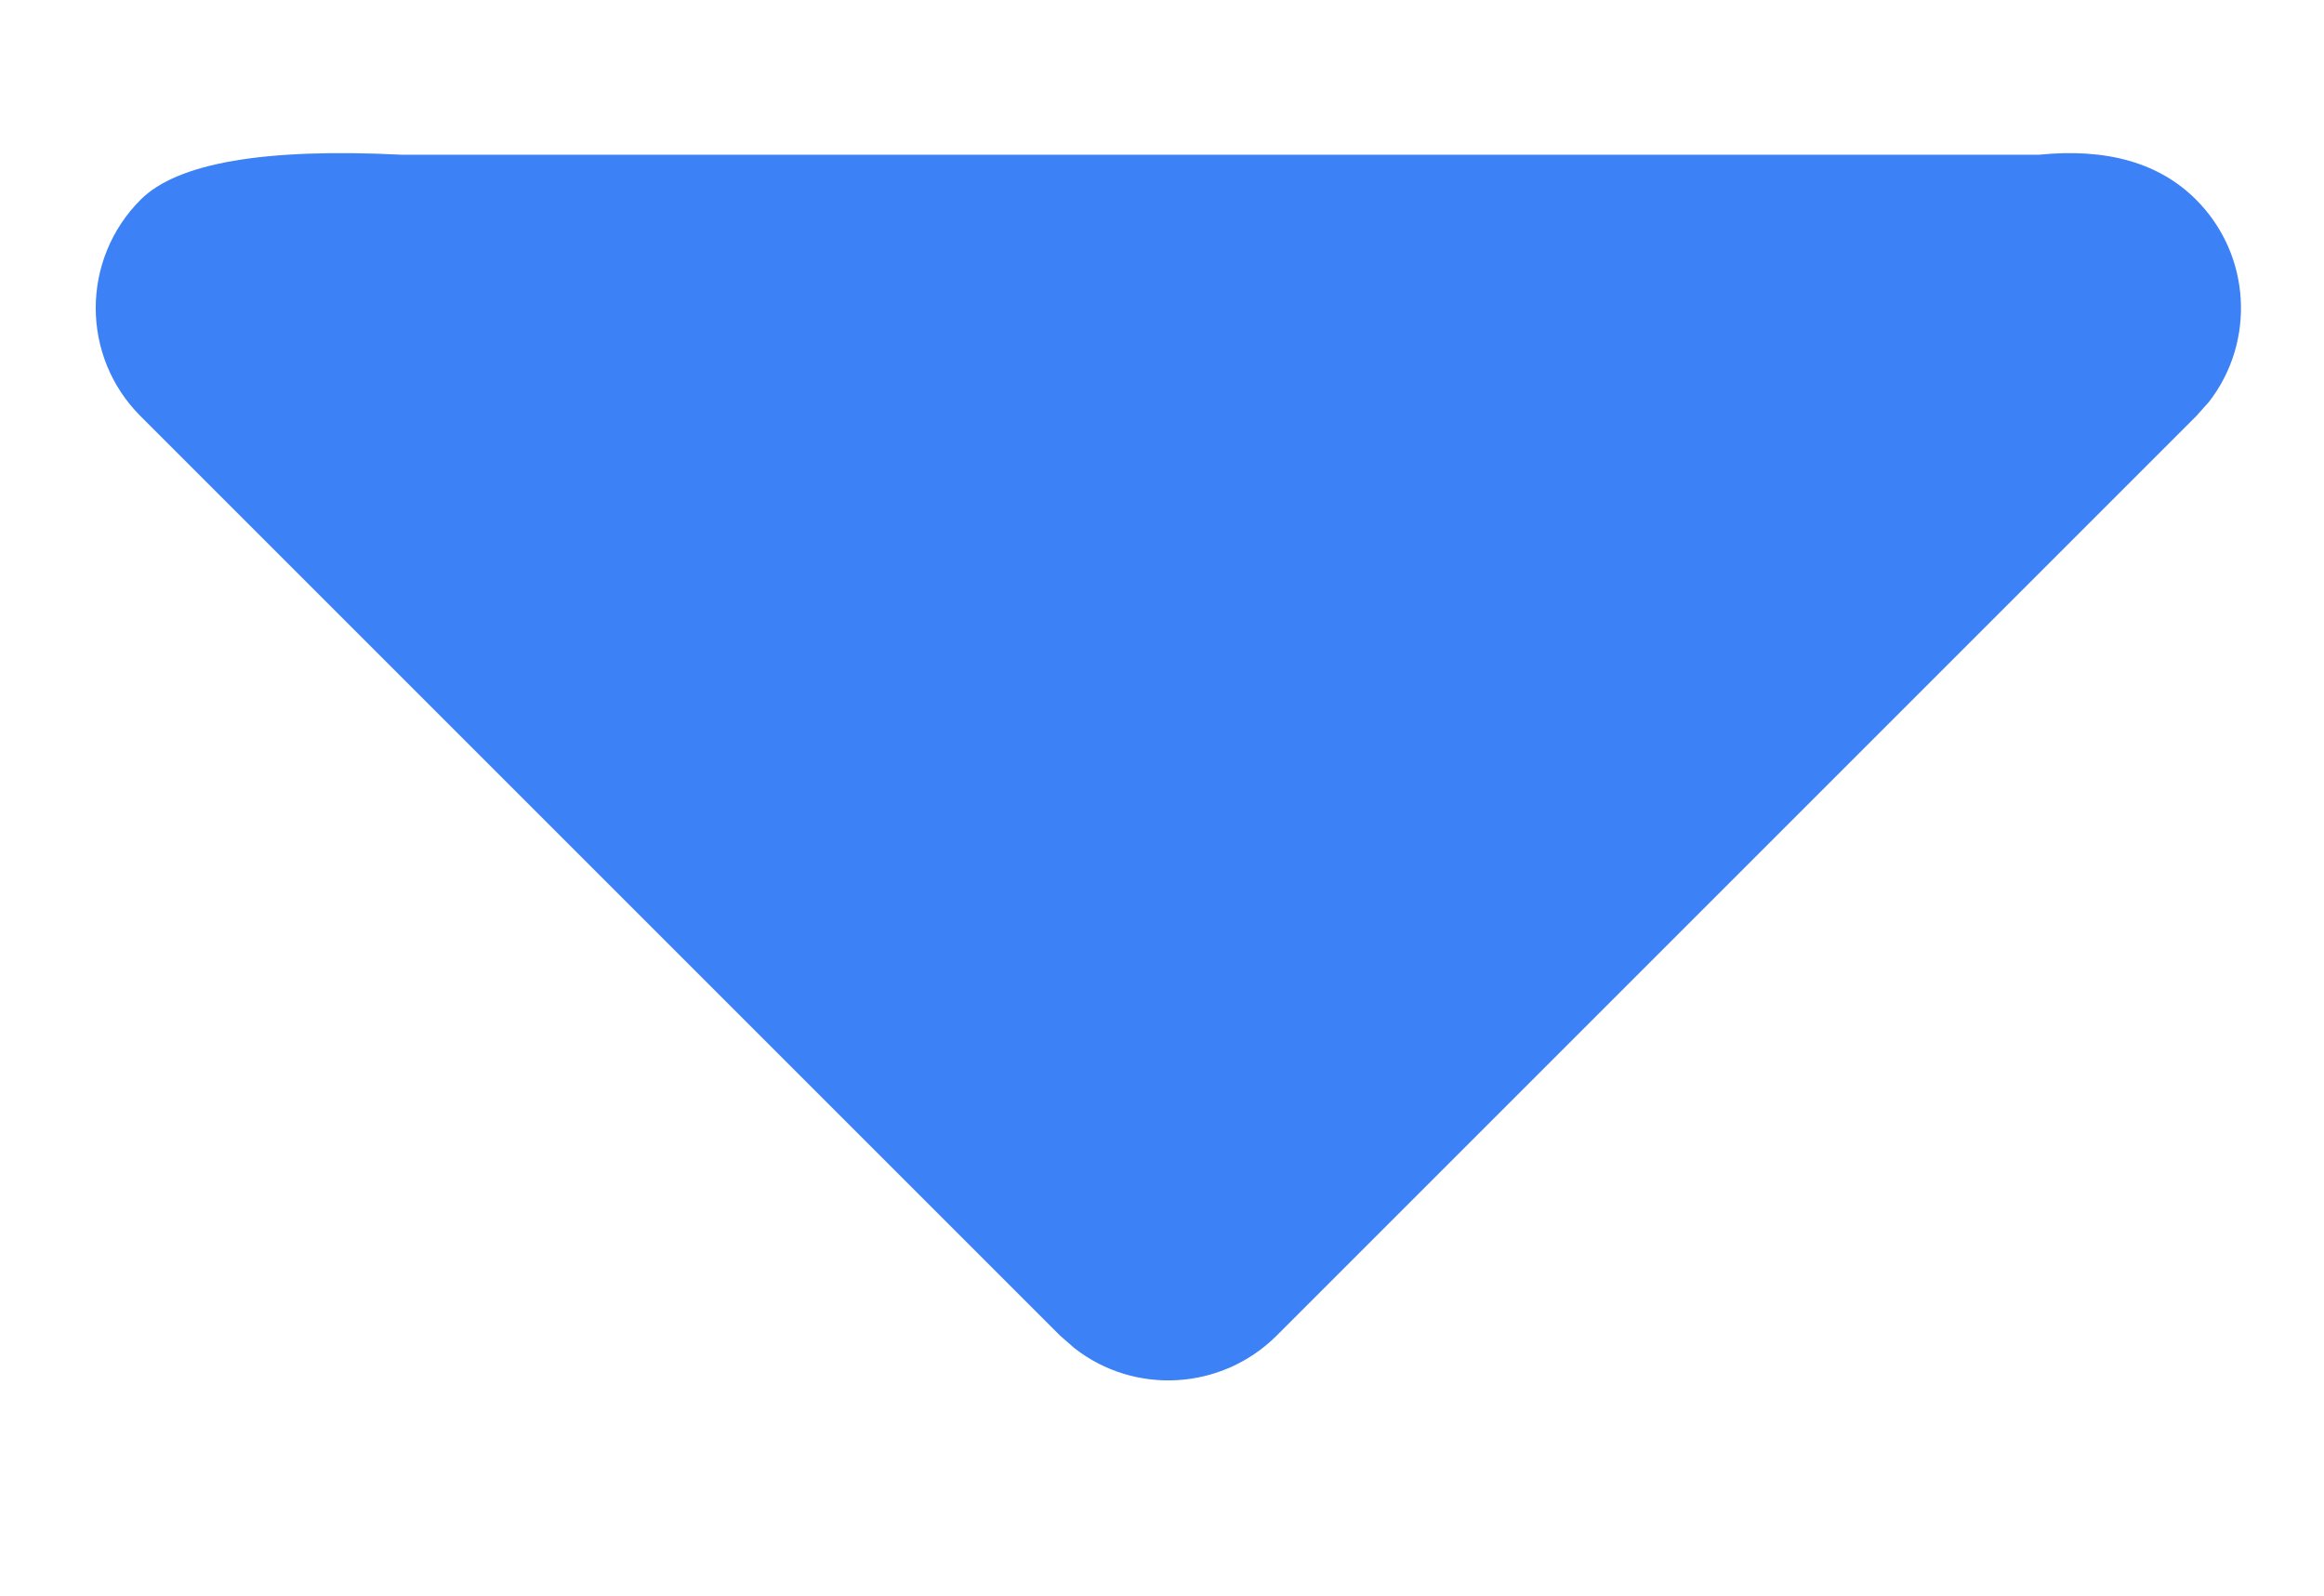 <?xml version="1.0" encoding="utf-8"?>
<!-- Generator: Adobe Illustrator 16.0.0, SVG Export Plug-In . SVG Version: 6.00 Build 0)  -->
<!DOCTYPE svg PUBLIC "-//W3C//DTD SVG 1.1//EN" "http://www.w3.org/Graphics/SVG/1.1/DTD/svg11.dtd">
<svg version="1.1" id="Layer_1" xmlns="http://www.w3.org/2000/svg" xmlns:xlink="http://www.w3.org/1999/xlink" x="0px" y="0px"
	 width="15.167px" height="10.417px" viewBox="4.375 6.417 15.167 10.417" enable-background="new 4.375 6.417 15.167 10.417"
	 xml:space="preserve">
<path fill="#3C81F5" d="M5.293,7.72C5.533,7.48,6.102,7.382,7,7.427h10.68c0.445-0.045,0.787,0.053,1.027,0.293
	c0.36,0.36,0.389,0.928,0.084,1.32l-0.084,0.094l-6,6c-0.36,0.359-0.928,0.389-1.32,0.082l-0.094-0.082l-6-6
	C4.902,8.744,4.902,8.111,5.293,7.72z"/>
</svg>
